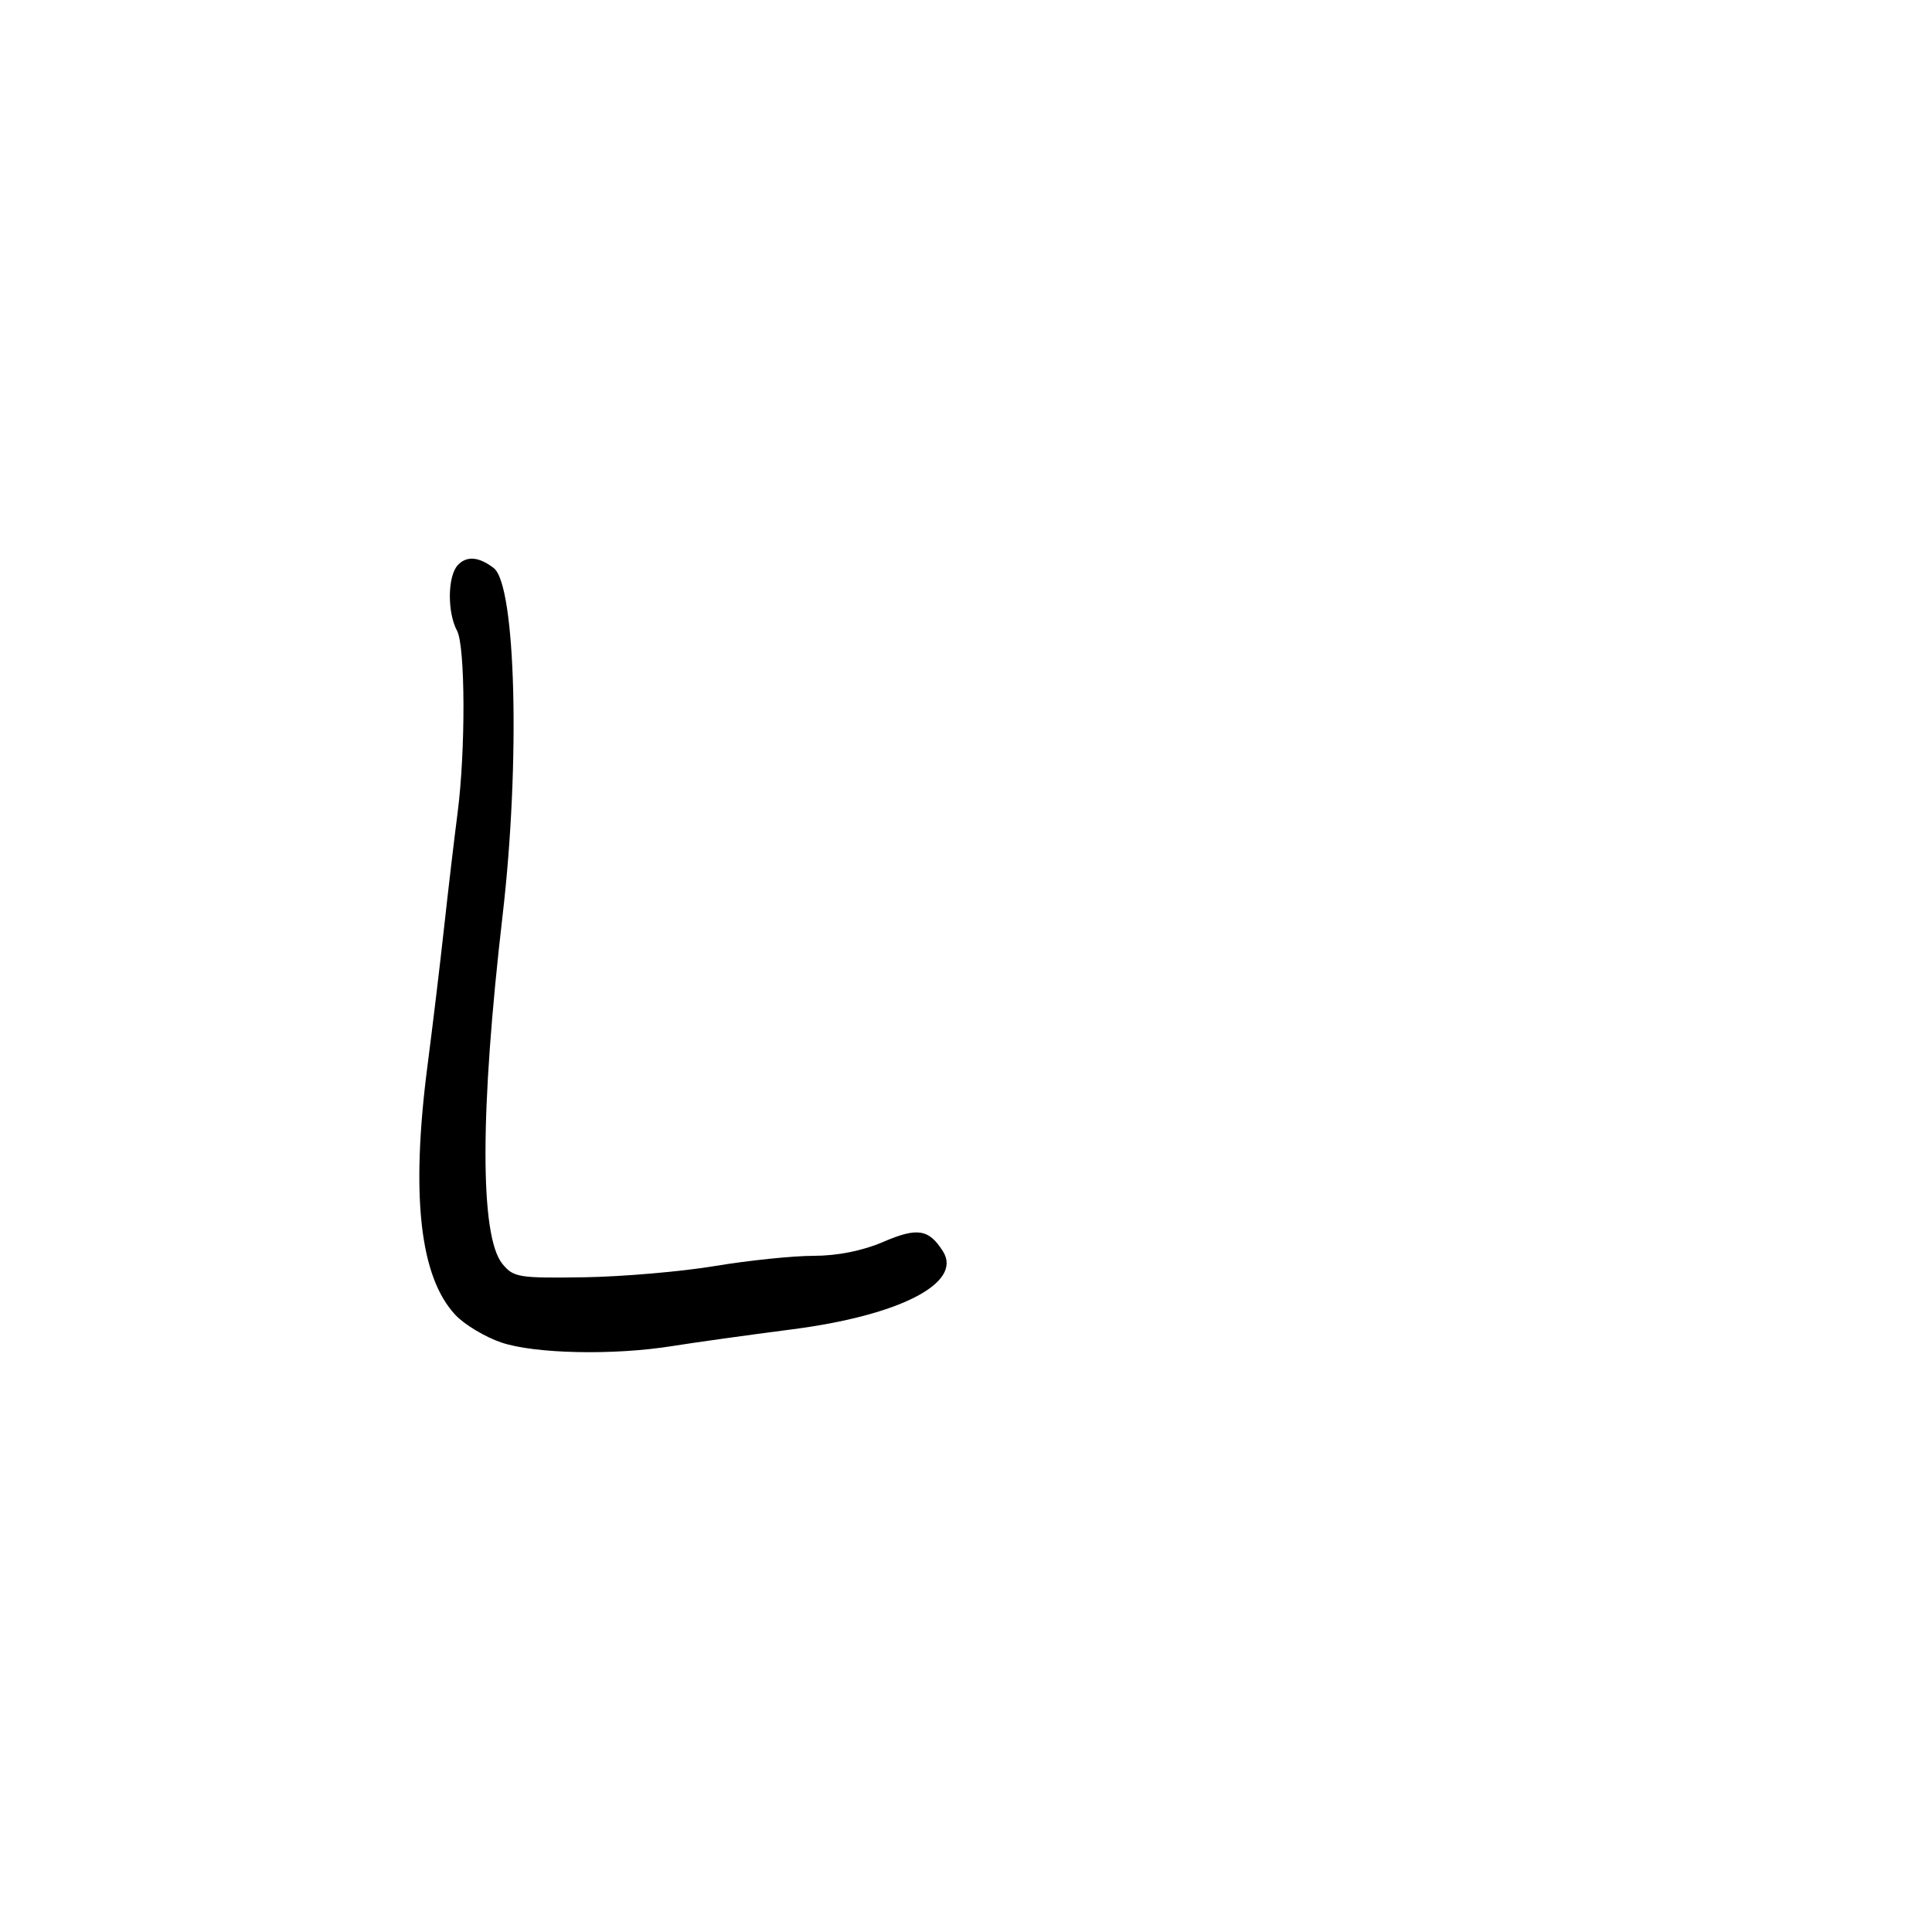 <svg xmlns="http://www.w3.org/2000/svg" width="300" height="300" viewBox="0 0 300 300" version="1.1">
	<path d="M 71.087 87.751 C 69.495 89.456, 69.430 95.067, 70.970 97.944 C 72.259 100.353, 72.308 116.538, 71.056 126.209 C 70.536 130.219, 69.593 138.225, 68.960 144 C 68.327 149.775, 67.177 159.353, 66.405 165.284 C 63.759 185.594, 65.175 198.313, 70.735 204.205 C 72.139 205.693, 75.328 207.605, 77.822 208.455 C 83.006 210.221, 95.277 210.481, 104.385 209.017 C 107.748 208.477, 116.125 207.308, 123 206.420 C 139.747 204.257, 149.515 199.211, 146.428 194.317 C 144.239 190.847, 142.453 190.559, 137.179 192.827 C 133.927 194.227, 130.059 195.001, 126.315 195.004 C 123.117 195.006, 116.225 195.719, 111 196.589 C 105.775 197.458, 96.627 198.244, 90.671 198.335 C 80.547 198.489, 79.722 198.353, 78.011 196.250 C 74.496 191.931, 74.513 172.563, 78.059 142 C 80.812 118.268, 80.104 90.855, 76.669 88.210 C 74.359 86.432, 72.465 86.276, 71.087 87.751" stroke="none" fill="black" fill-rule="evenodd"/>
</svg>